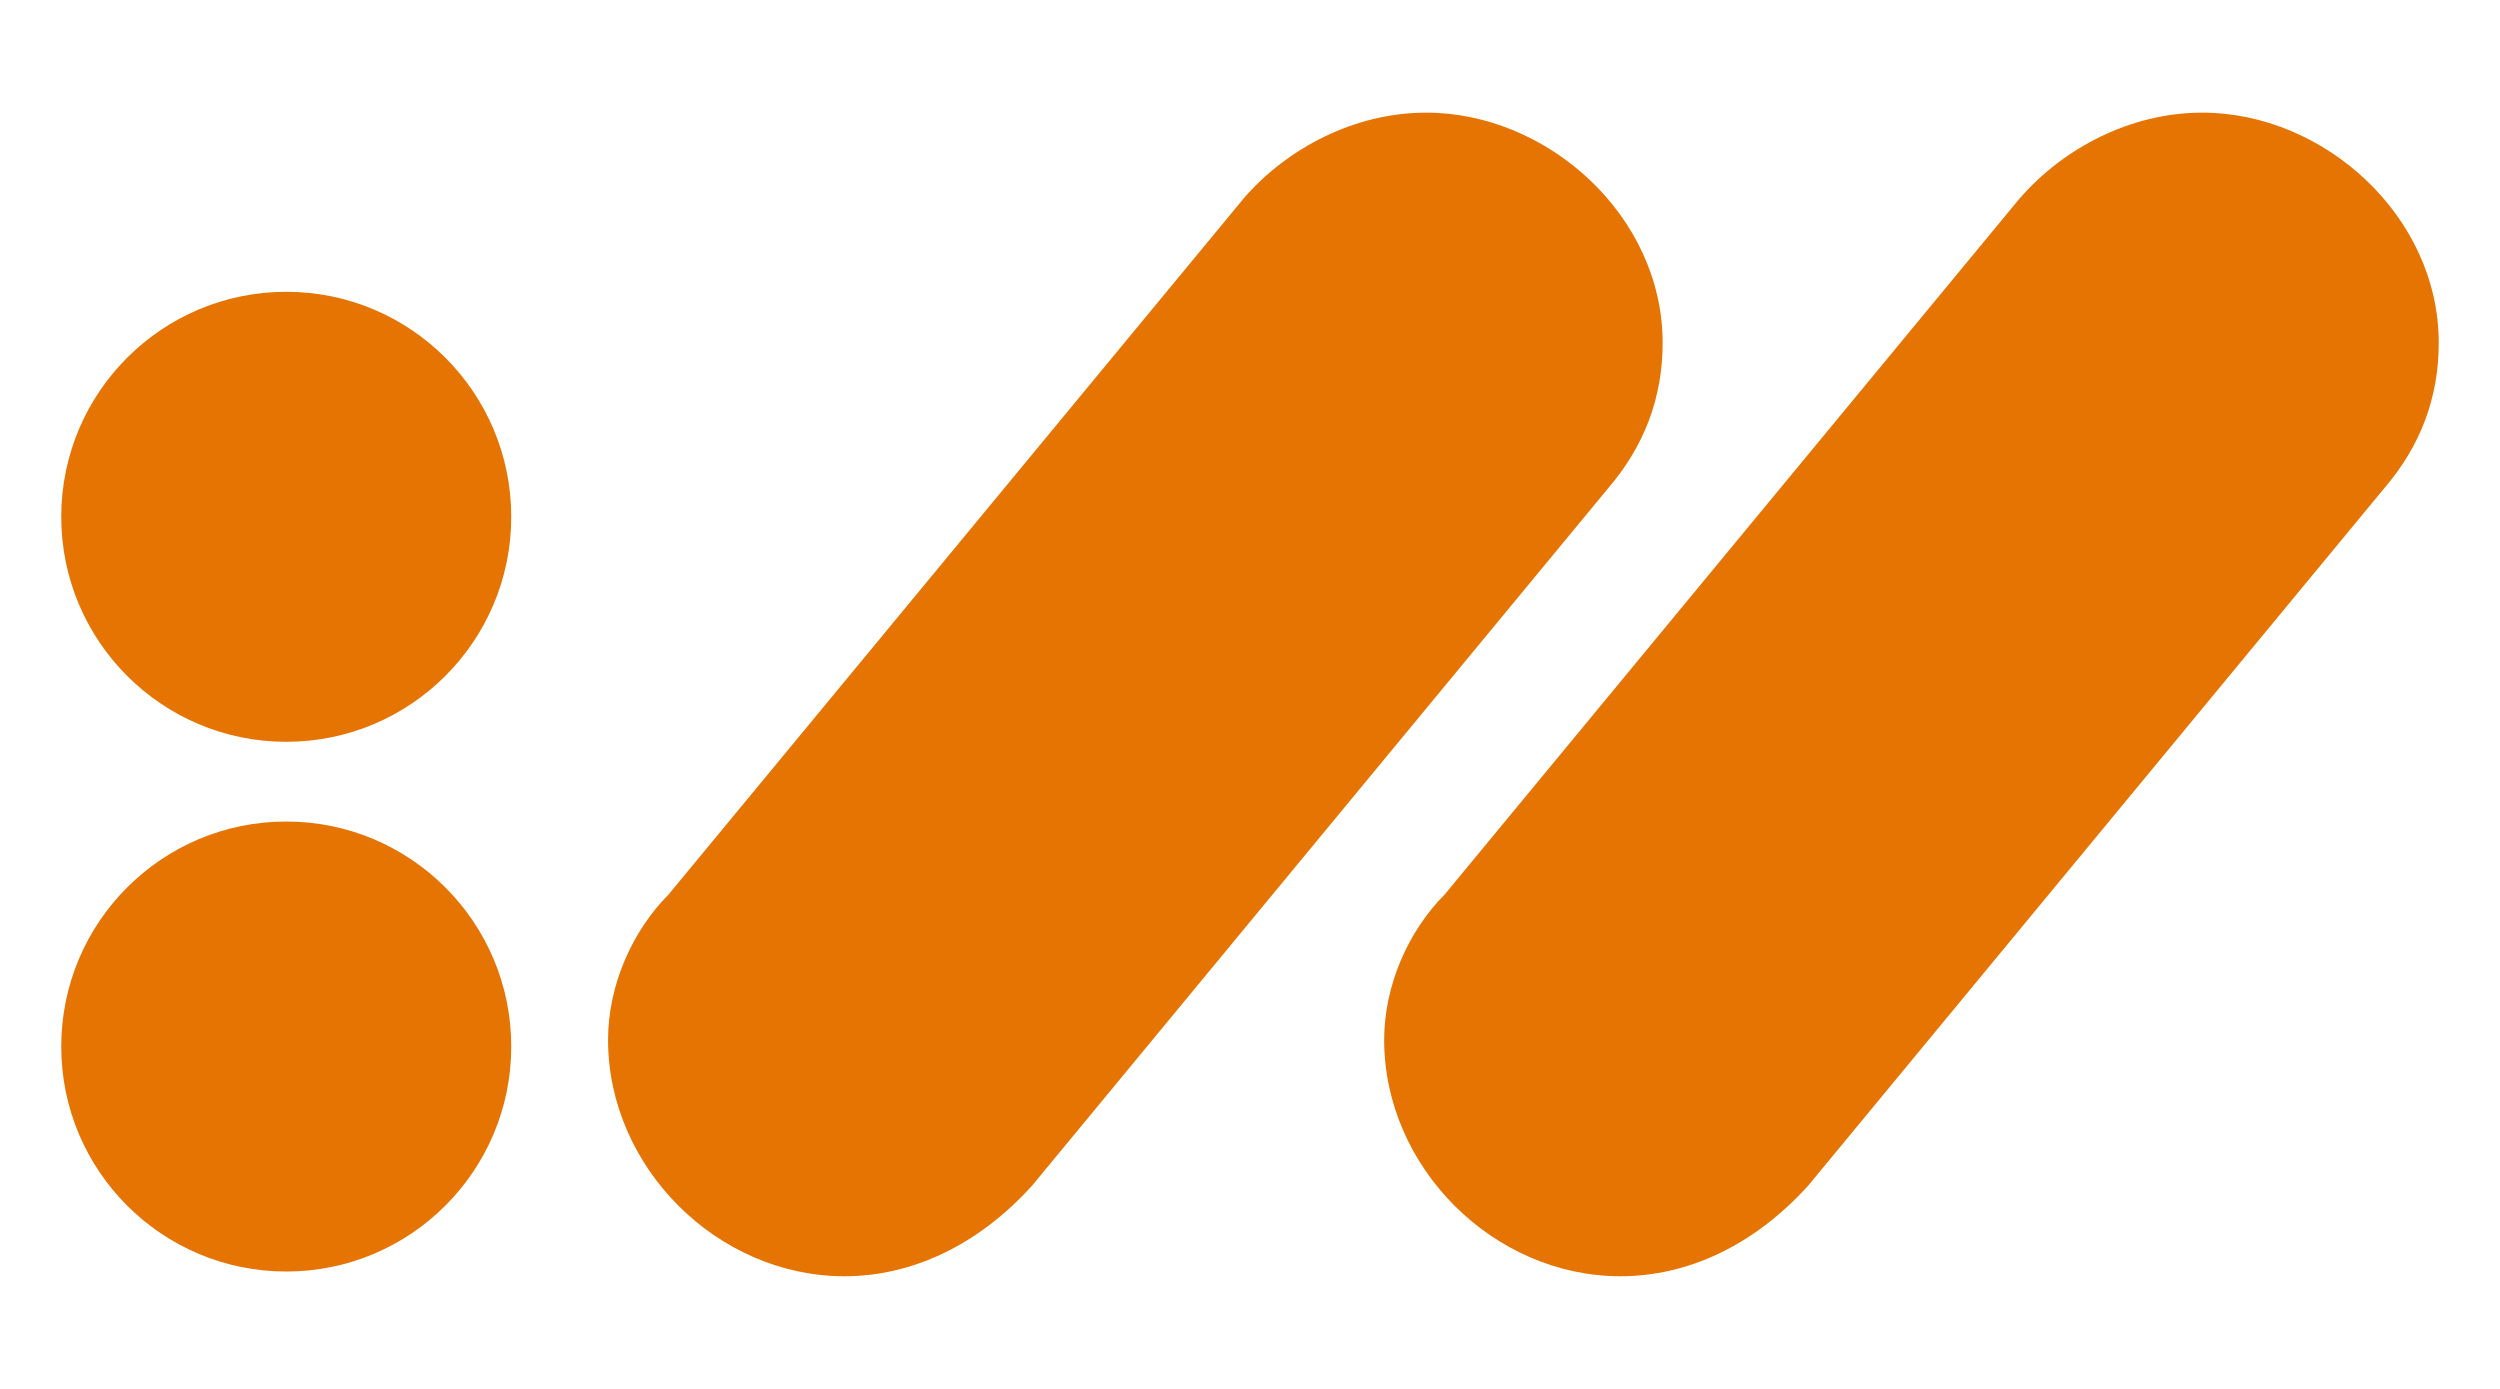 <?xml version="1.0" encoding="UTF-8"?><svg id="Layer_1" xmlns="http://www.w3.org/2000/svg" viewBox="0 0 180 100"><path d="M89.6,14.22c3.05-3.49,7.85-6.11,13.09-6.11,8.73,0,17.02,7.42,17.02,16.58,0,3.93-1.31,7.42-3.93,10.47l-41.45,50.18c-3.93,4.36-8.73,6.55-13.53,6.55-9.16,0-17.02-7.85-17.02-17.02,0-3.93,1.75-7.85,4.36-10.47L89.6,14.22Z" fill="#e57403" stroke-width="0"/><path d="M145.48,14.22c3.05-3.49,7.85-6.11,13.09-6.11,8.73,0,17.02,7.42,17.02,16.58,0,3.93-1.31,7.42-3.93,10.47l-41.45,50.18c-3.93,4.36-8.73,6.55-13.53,6.55-9.16,0-17.02-7.85-17.02-17.02,0-3.93,1.75-7.85,4.36-10.47l41.45-50.18Z" fill="#e57403" stroke-width="0"/><circle cx="20.61" cy="75.35" r="16.2" fill="#e57403" stroke-width="0"/><circle cx="20.61" cy="37.21" r="16.2" fill="#e57403" stroke-width="0"/></svg>